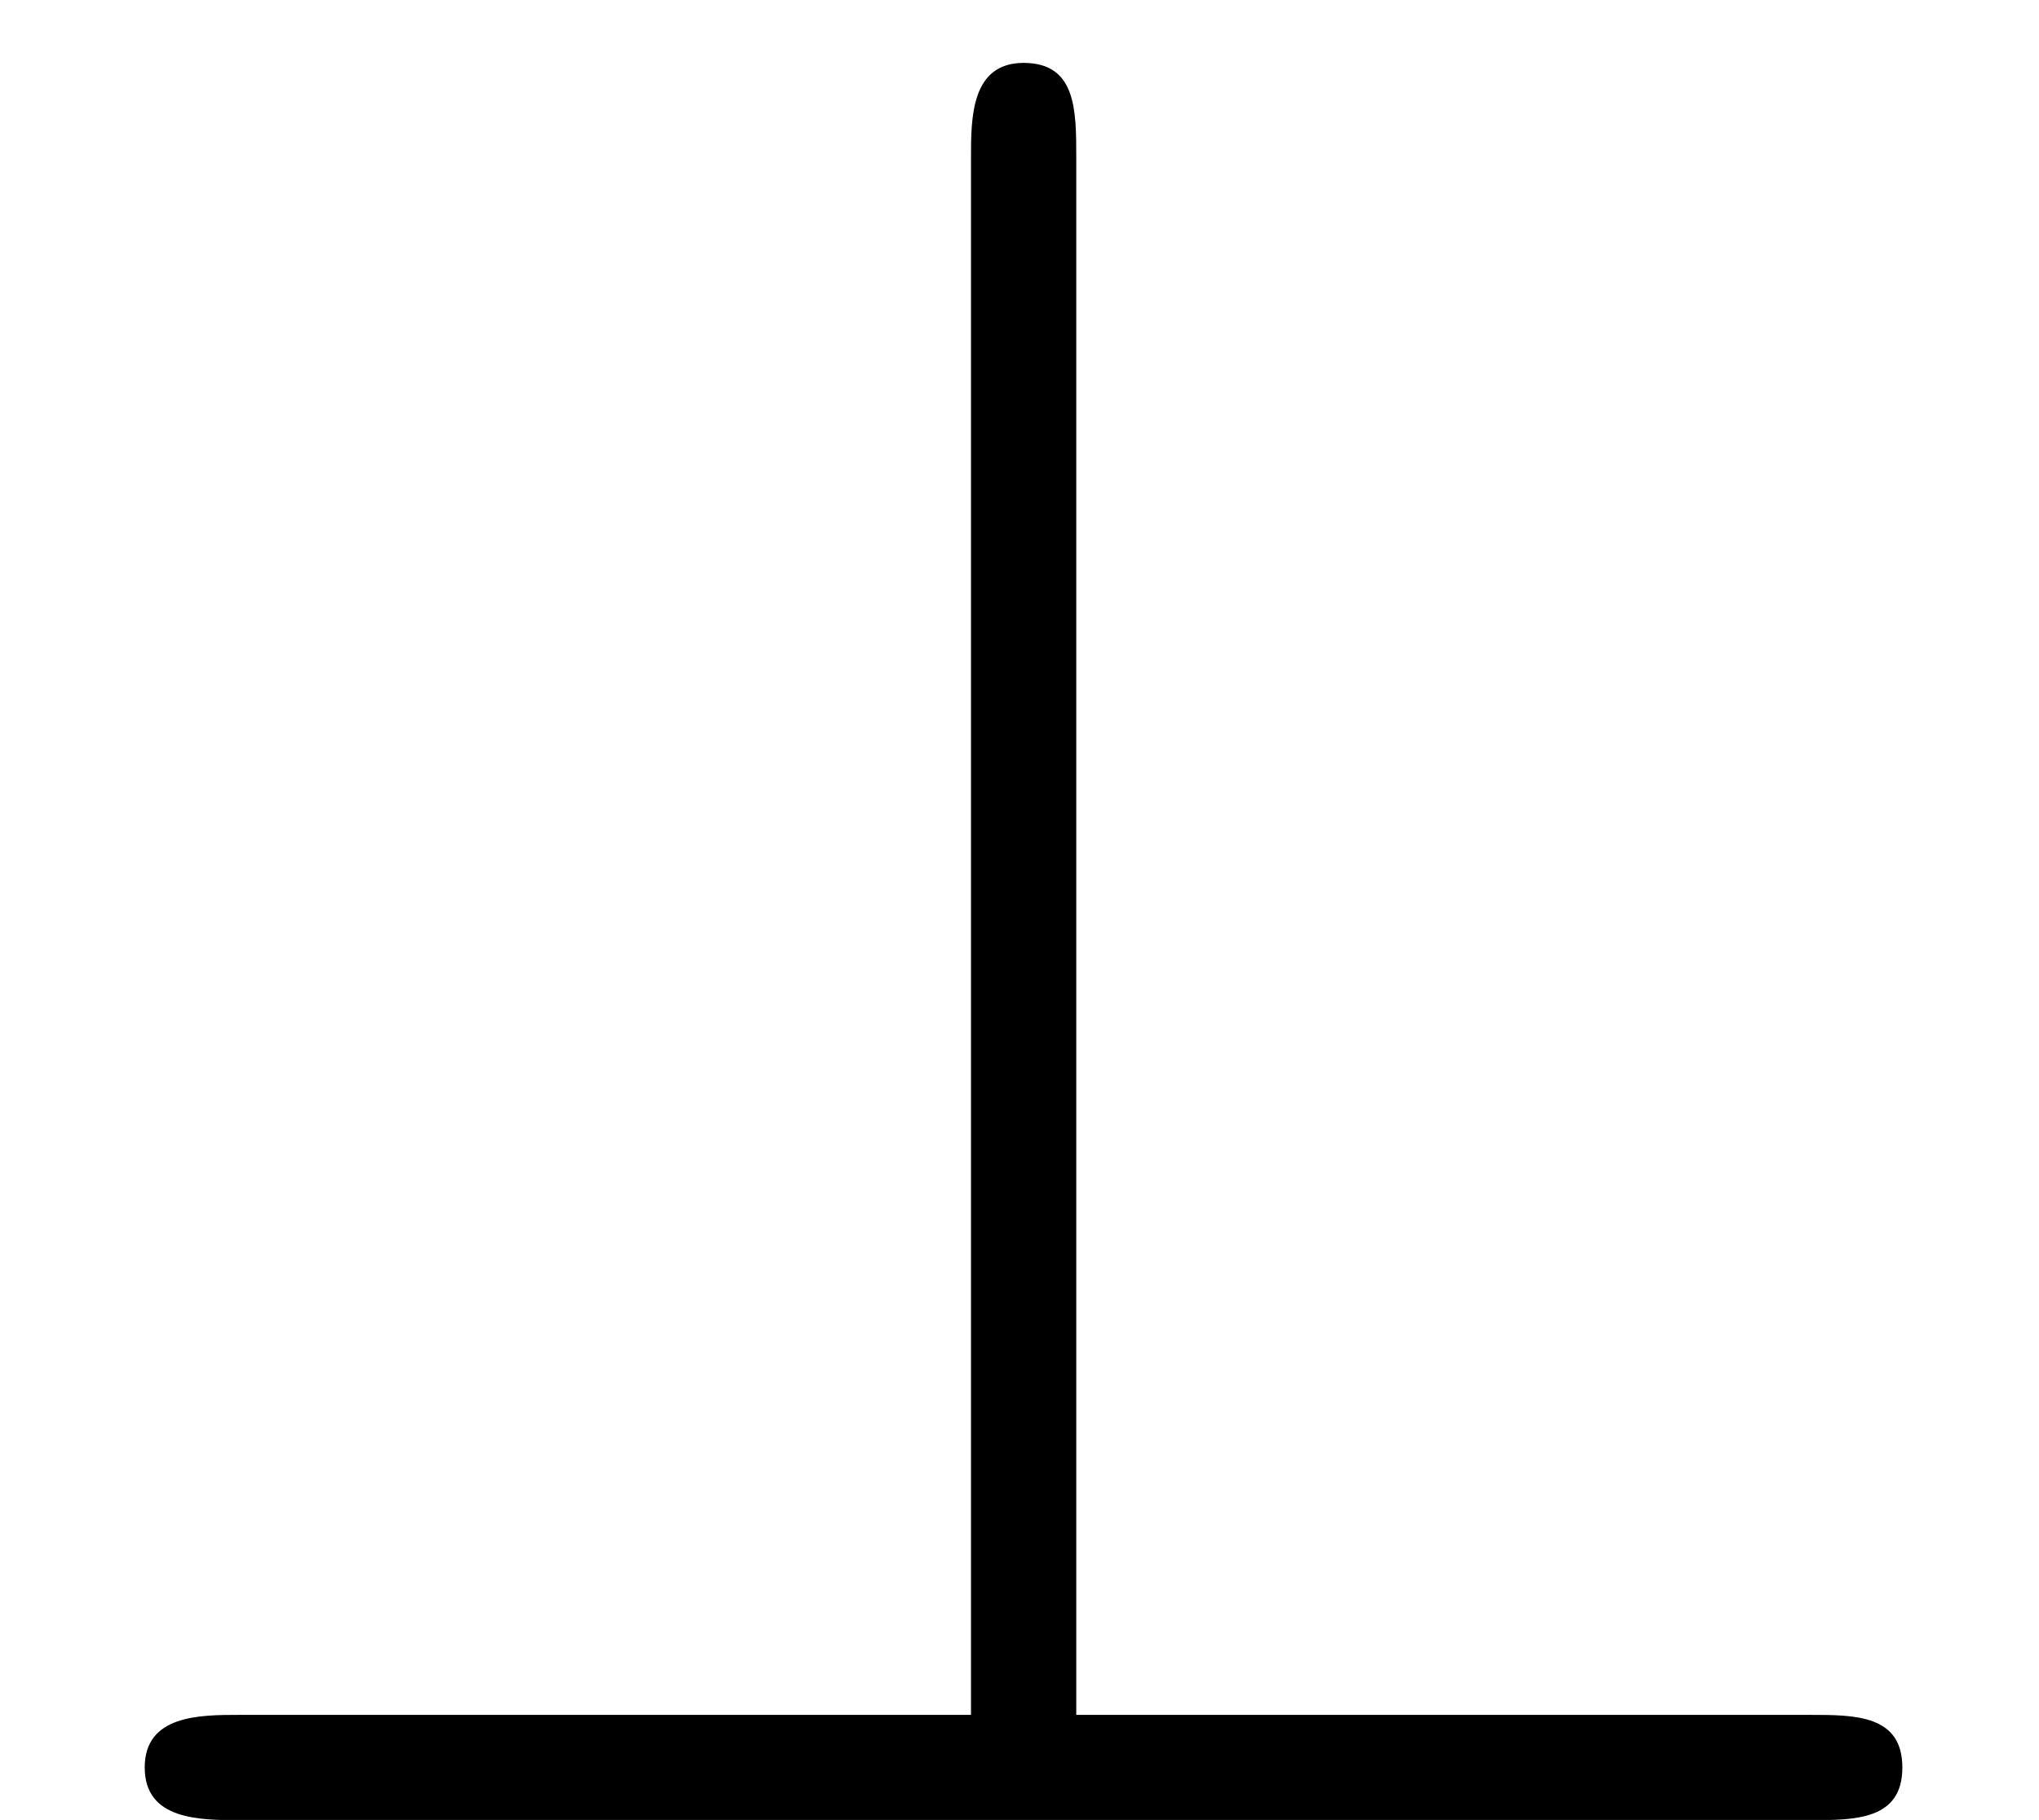 <?xml version='1.0'?>
<!-- This file was generated by dvisvgm 1.9.2 -->
<svg height='9.925pt' version='1.1' viewBox='-72 -71.963 11.117 9.925' width='11.117pt' xmlns='http://www.w3.org/2000/svg' xmlns:xlink='http://www.w3.org/1999/xlink'>
<defs>
<path d='M5.868 -9.067C5.868 -9.325 5.868 -9.583 5.581 -9.583S5.294 -9.282 5.294 -9.067V-0.574H1.306C1.09 -0.574 0.789 -0.574 0.789 -0.287S1.09 0 1.306 0H9.87C10.114 0 10.372 0 10.372 -0.287S10.114 -0.574 9.87 -0.574H5.868V-9.067Z' id='g0-63'/>
</defs>
<g id='page1'>
<use x='-72' xlink:href='#g0-63' y='-62.037'/>
</g>
</svg>
